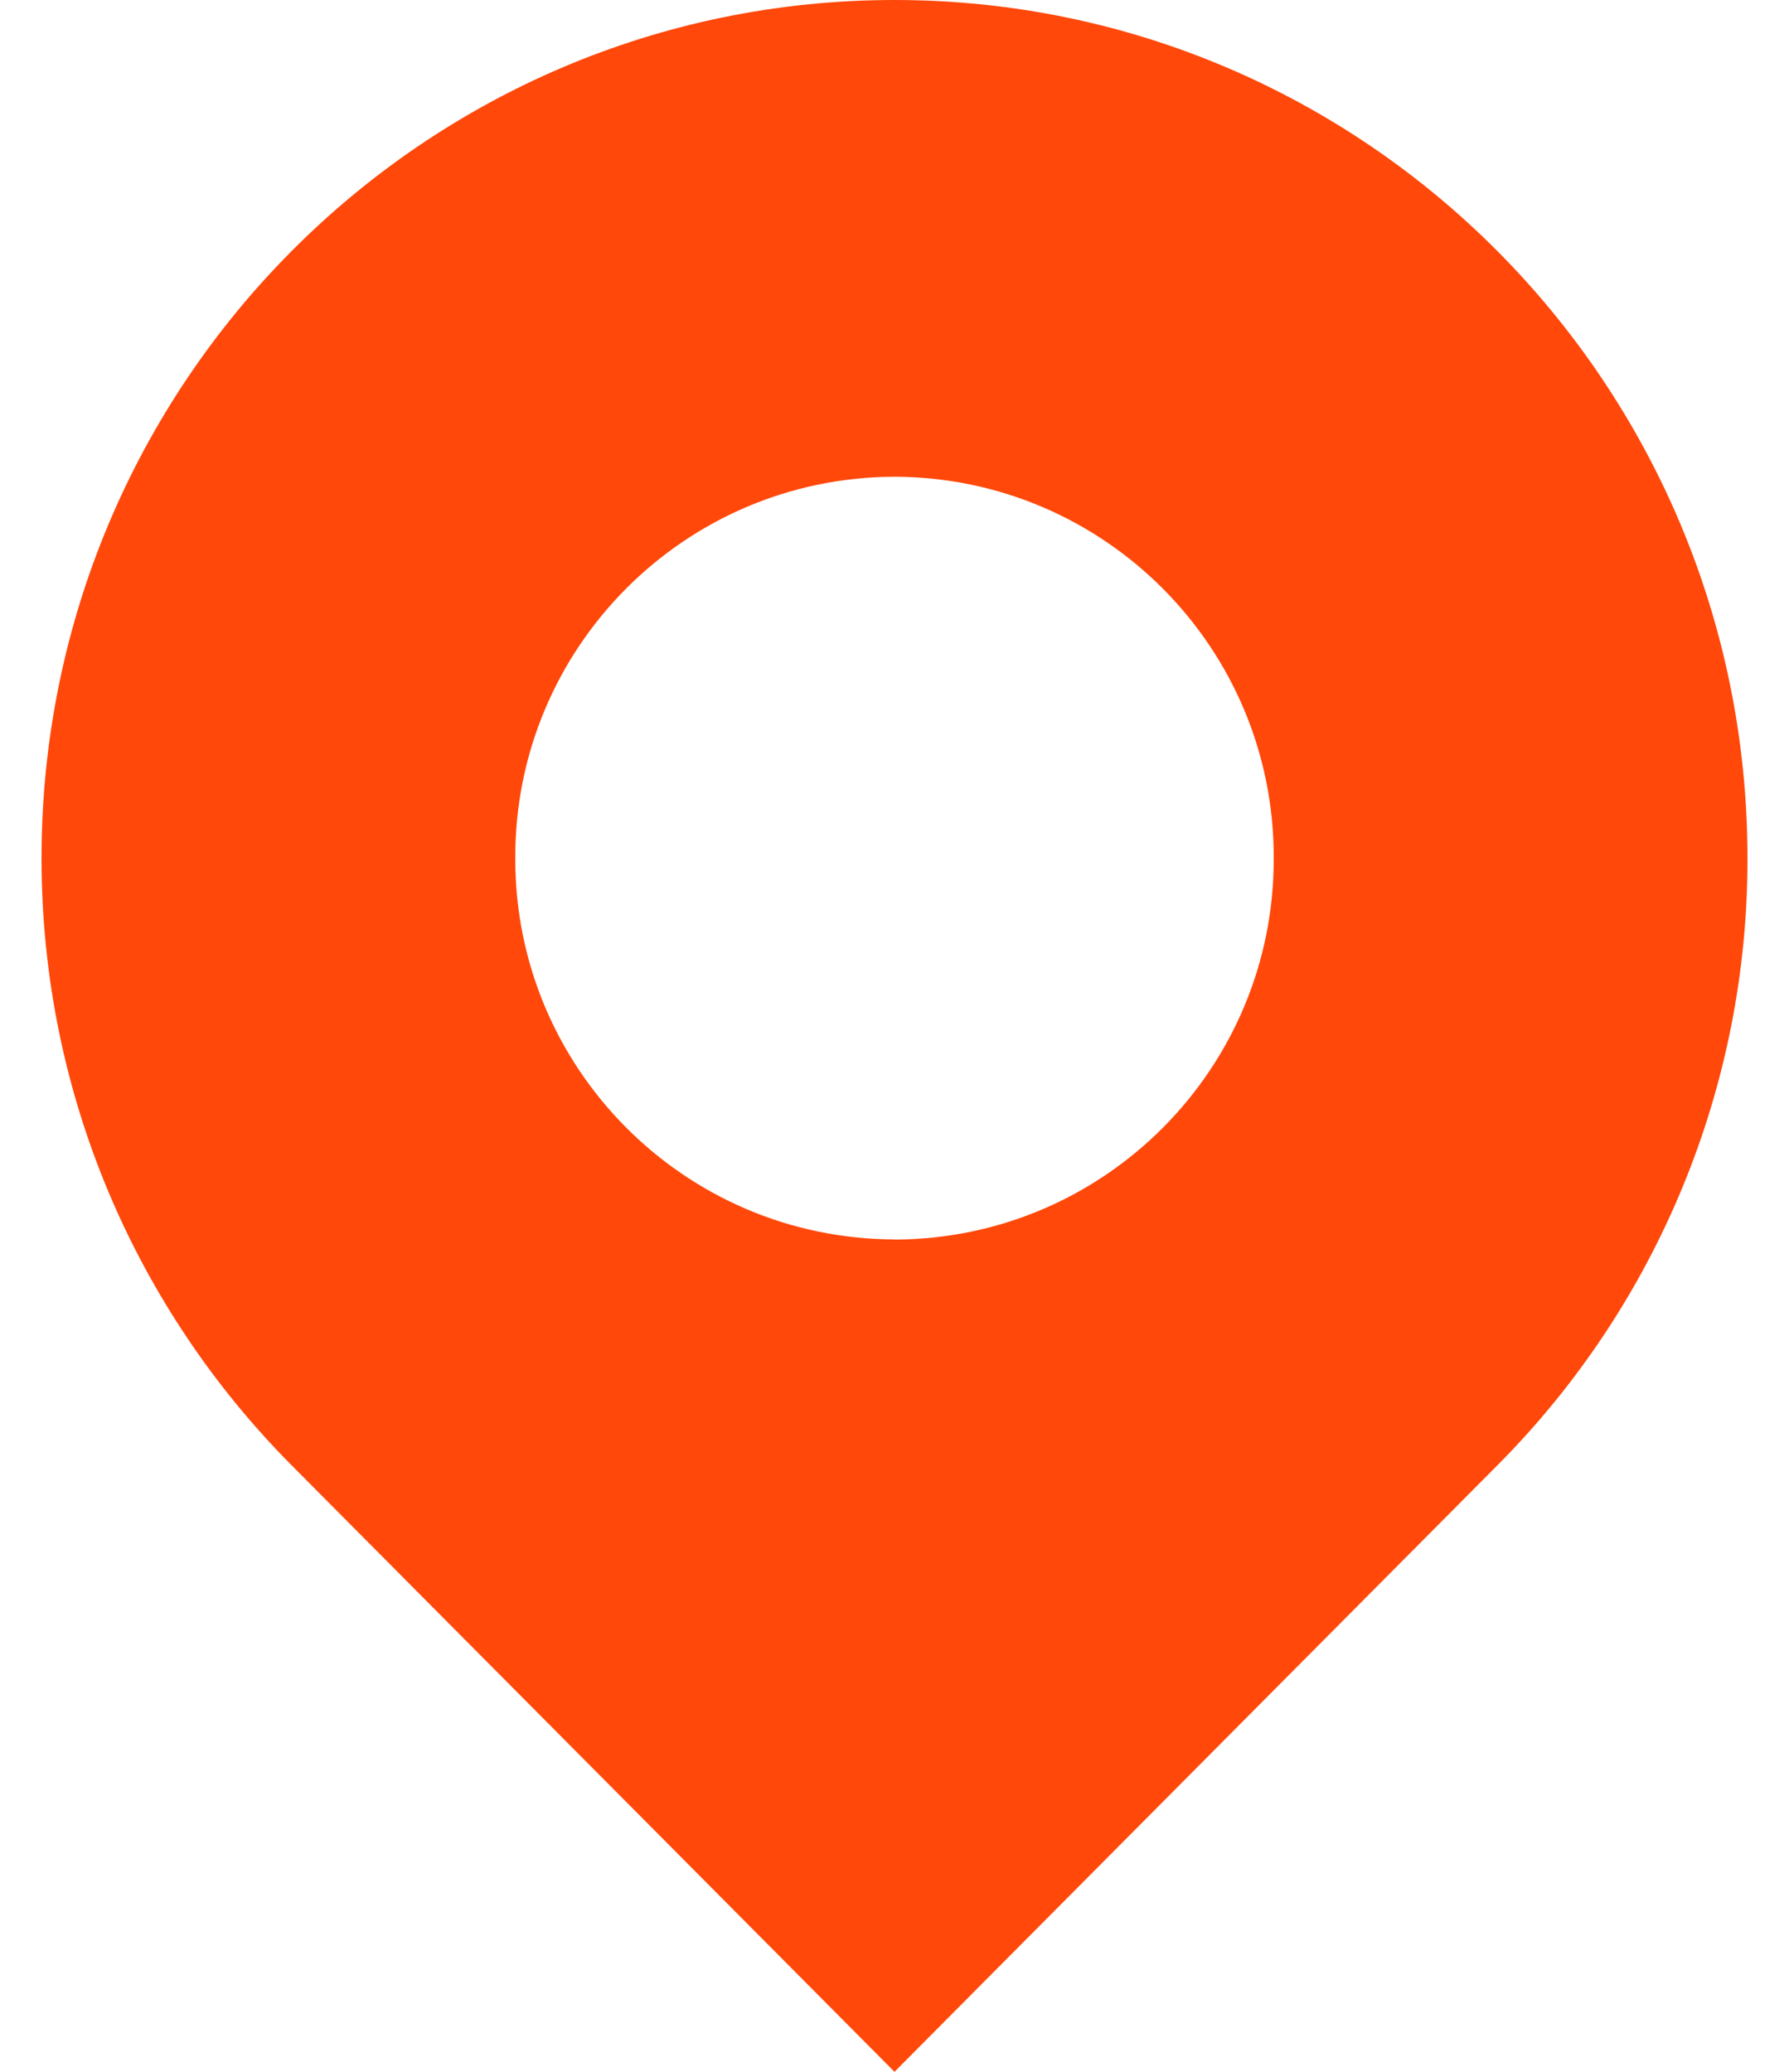 <svg xmlns="http://www.w3.org/2000/svg" xmlns:xlink="http://www.w3.org/1999/xlink" width="38" height="44" version="1.1" viewBox="0 0 38 44"><title>定位 位置</title><desc>Created with Sketch.</desc><g id="Page-1" fill="none" fill-rule="evenodd" stroke="none" stroke-width="1"><g id="房屋详情-审核未通过说明" fill="#ff480a" fill-rule="nonzero" transform="translate(-30, -766)"><g id="定位-位置" transform="translate(30, 766)"><path id="形状" d="M19,0 C8.994,0 0.882,8.158 0.882,18.226 C0.882,23.258 2.912,27.813 6.188,31.113 L19,44 L31.812,31.113 L31.812,31.113 C35.218,27.69 37.126,23.055 37.118,18.226 C37.118,8.158 29.006,0 19,0 L19,0 Z M19,26.322 L19,26.322 C14.54,26.311 10.934,22.686 10.945,18.227 C10.945,18.225 10.945,18.223 10.945,18.221 L10.945,18.221 C10.933,13.763 14.536,10.138 18.995,10.125 C18.997,10.125 18.998,10.125 19,10.125 L19,10.125 C23.46,10.137 27.066,13.761 27.055,18.221 C27.055,18.223 27.055,18.225 27.055,18.226 L27.055,18.226 C27.069,22.685 23.466,26.311 19.008,26.325 C19.005,26.325 19.003,26.325 19,26.325 L19,26.322 Z"/></g></g></g></svg>